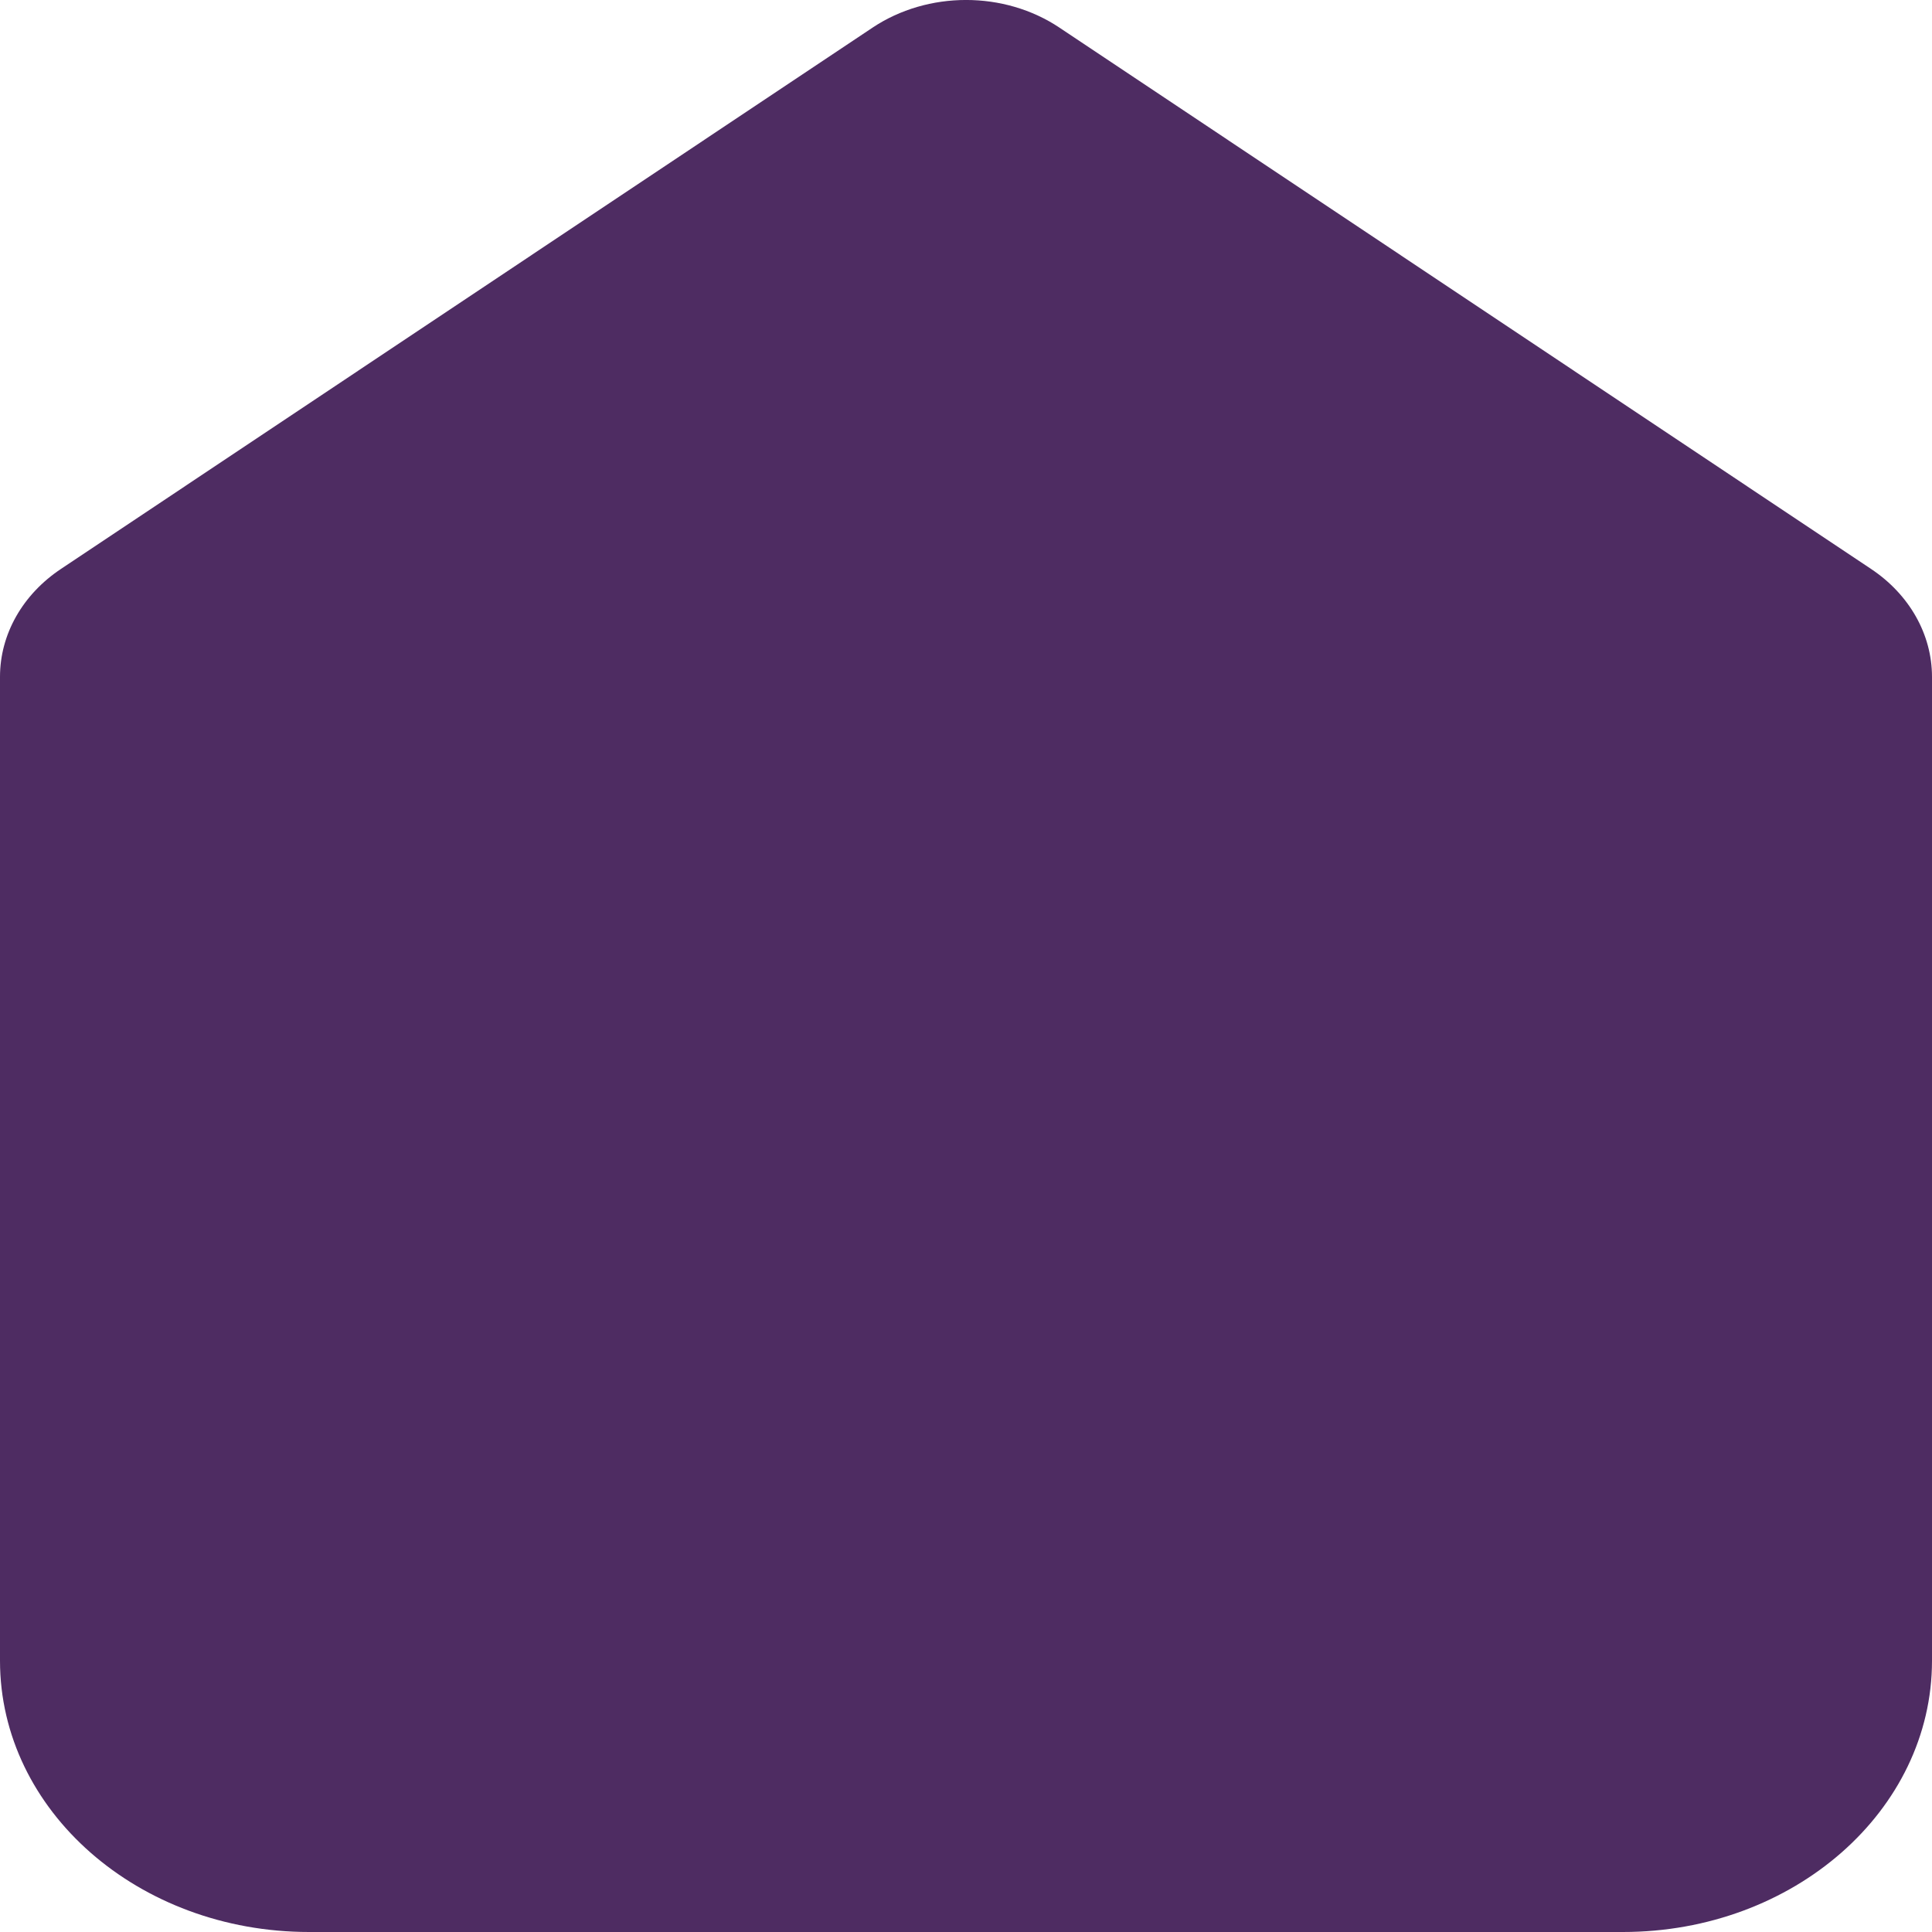 <svg width="24" height="24" viewBox="0 0 24 24" fill="none" xmlns="http://www.w3.org/2000/svg">
<path d="M0.758 7.067L10.838 0.344C11.526 -0.115 12.476 -0.115 13.162 0.344L23.242 7.067C23.72 7.385 24 7.882 24 8.408V20.63C24 22.492 22.282 24 20.16 24H3.84C1.718 24 0 22.492 0 20.63V8.408C0 7.88 0.28 7.385 0.758 7.067Z" fill="#4E2C62"/>
</svg>
